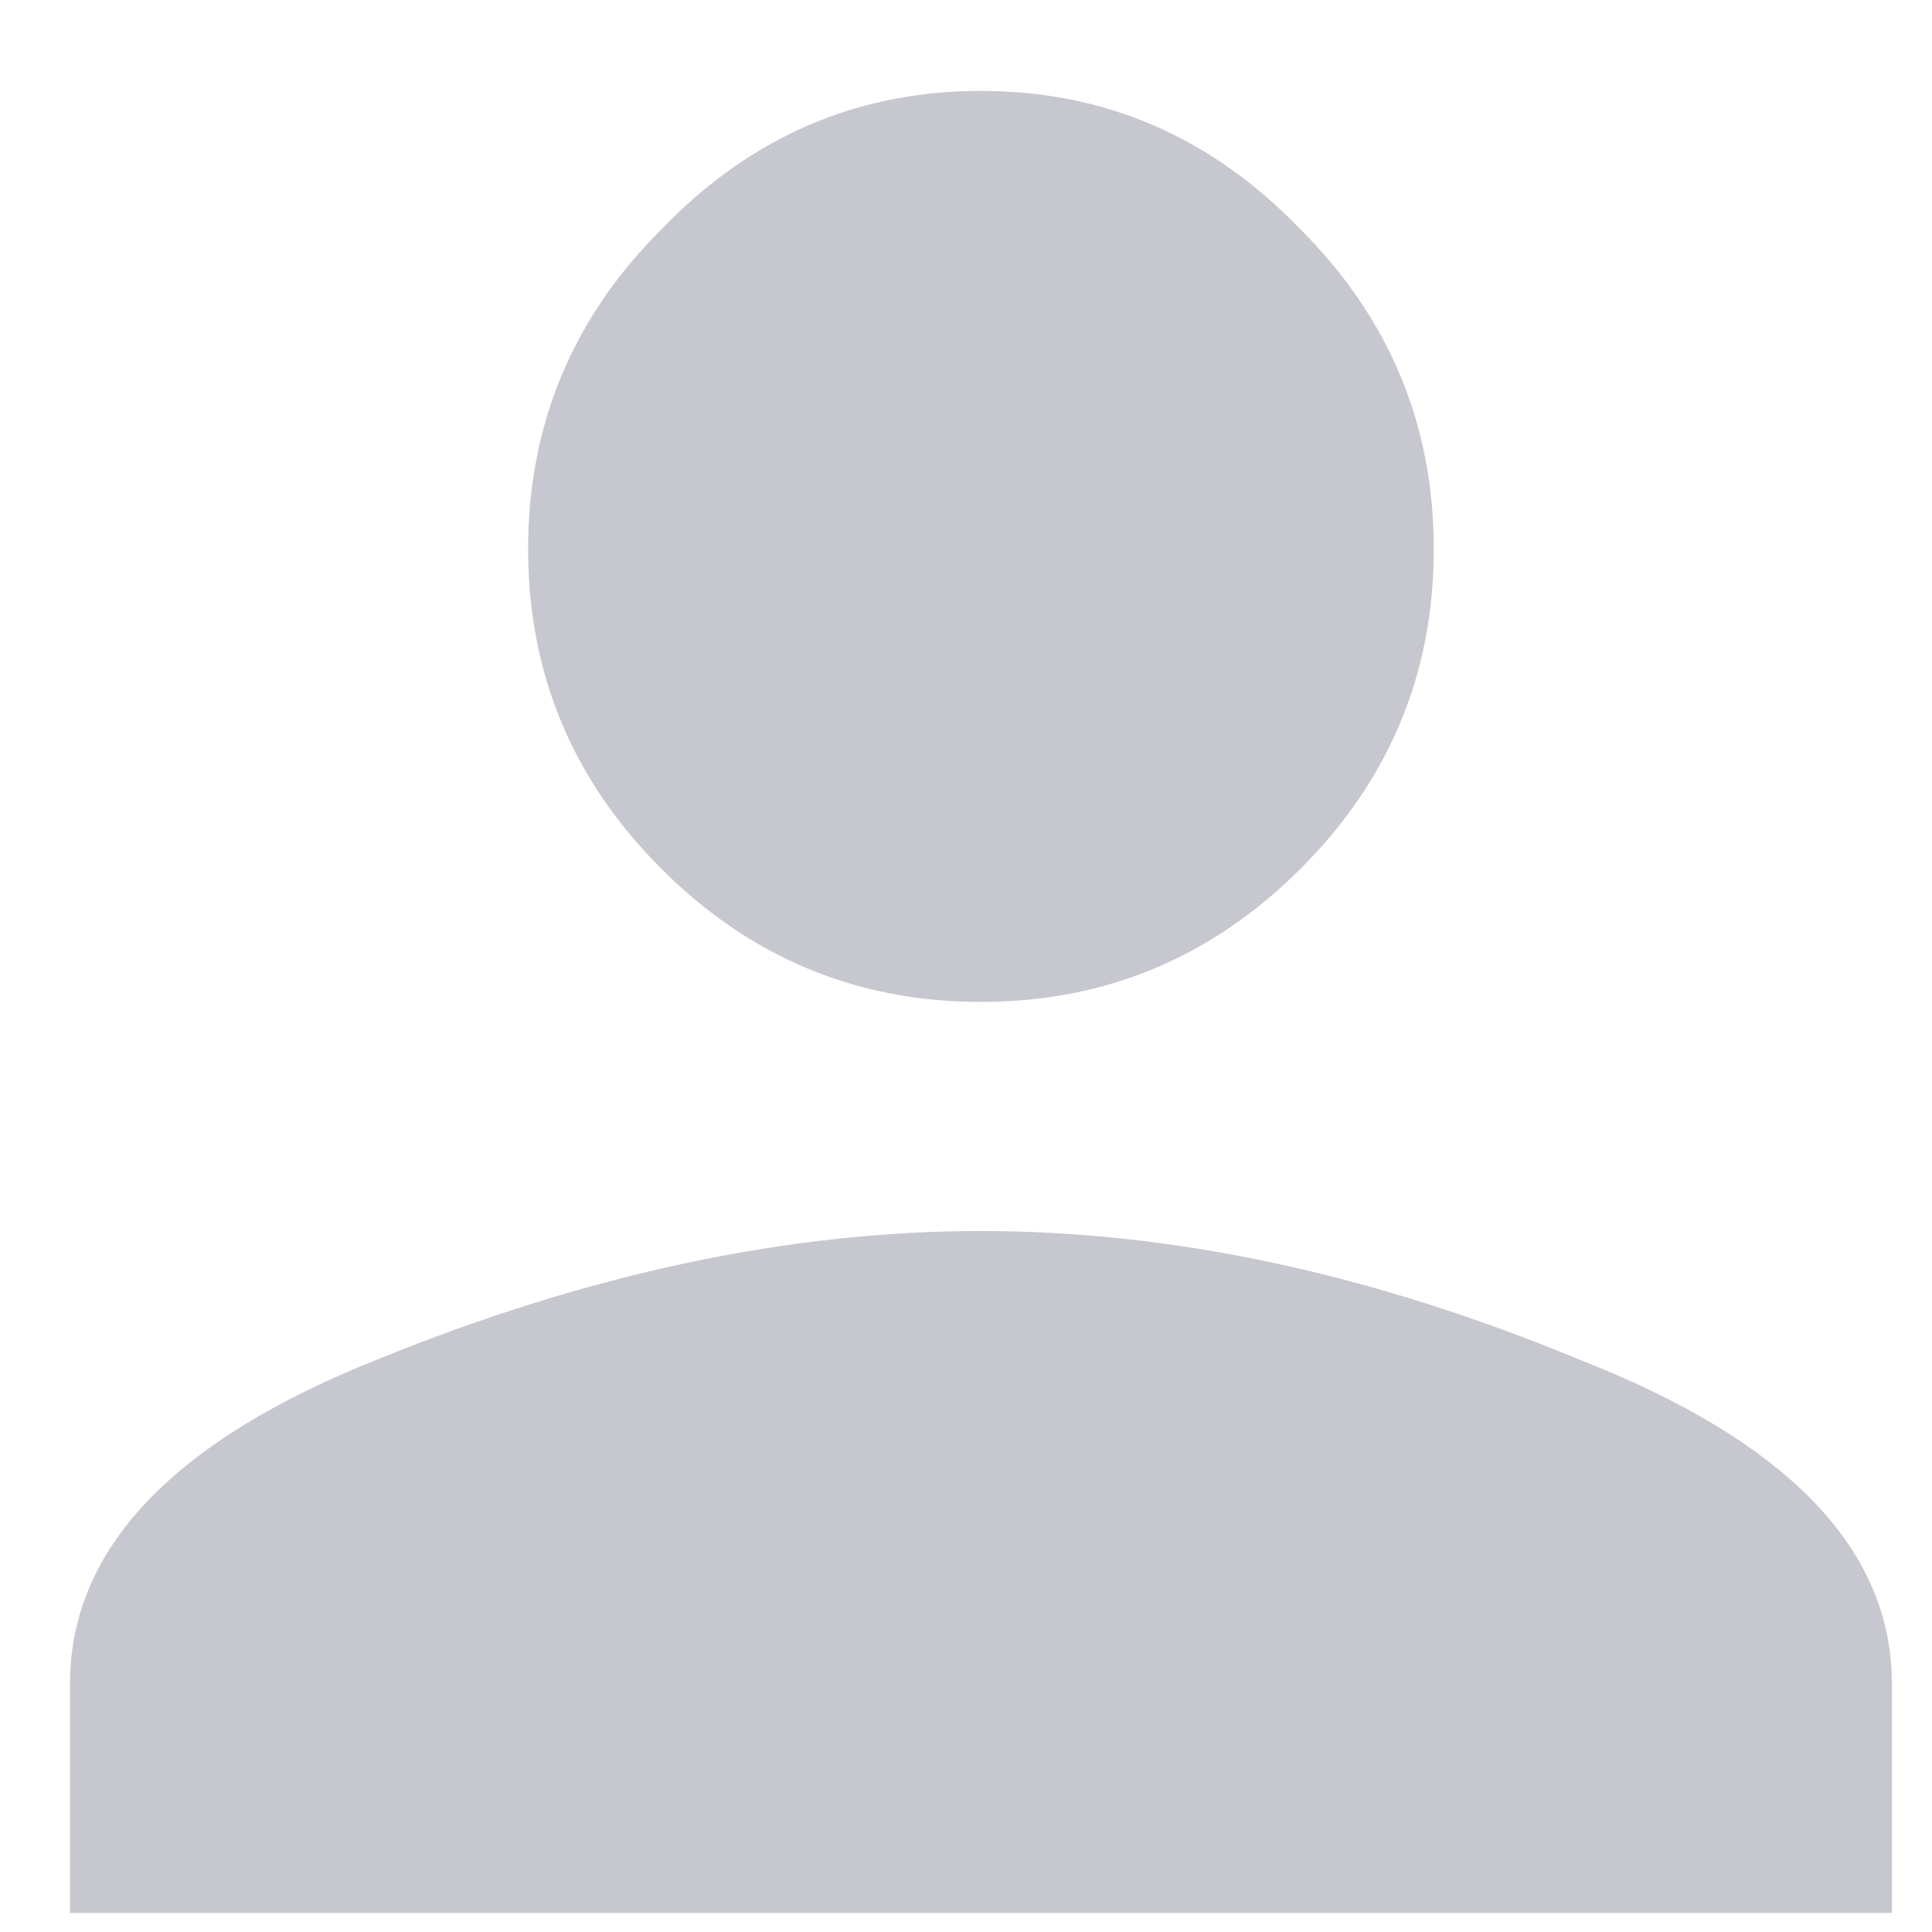 <svg width="17" height="17" viewBox="0 0 17 17" fill="none" xmlns="http://www.w3.org/2000/svg">
<path d="M3.334 11.957C5.178 11.207 6.944 10.832 8.631 10.832C10.319 10.832 12.069 11.207 13.881 11.957C15.725 12.675 16.647 13.629 16.647 14.816V16.832H0.616V14.816C0.616 13.629 1.522 12.675 3.334 11.957ZM11.444 7.644C10.662 8.425 9.725 8.816 8.631 8.816C7.537 8.816 6.6 8.425 5.819 7.644C5.037 6.863 4.647 5.925 4.647 4.832C4.647 3.738 5.037 2.8 5.819 2.019C6.6 1.207 7.537 0.8 8.631 0.8C9.725 0.8 10.662 1.207 11.444 2.019C12.225 2.8 12.616 3.738 12.616 4.832C12.616 5.925 12.225 6.863 11.444 7.644Z" fill="#1F2041" fill-opacity="0.25"/>
</svg>

